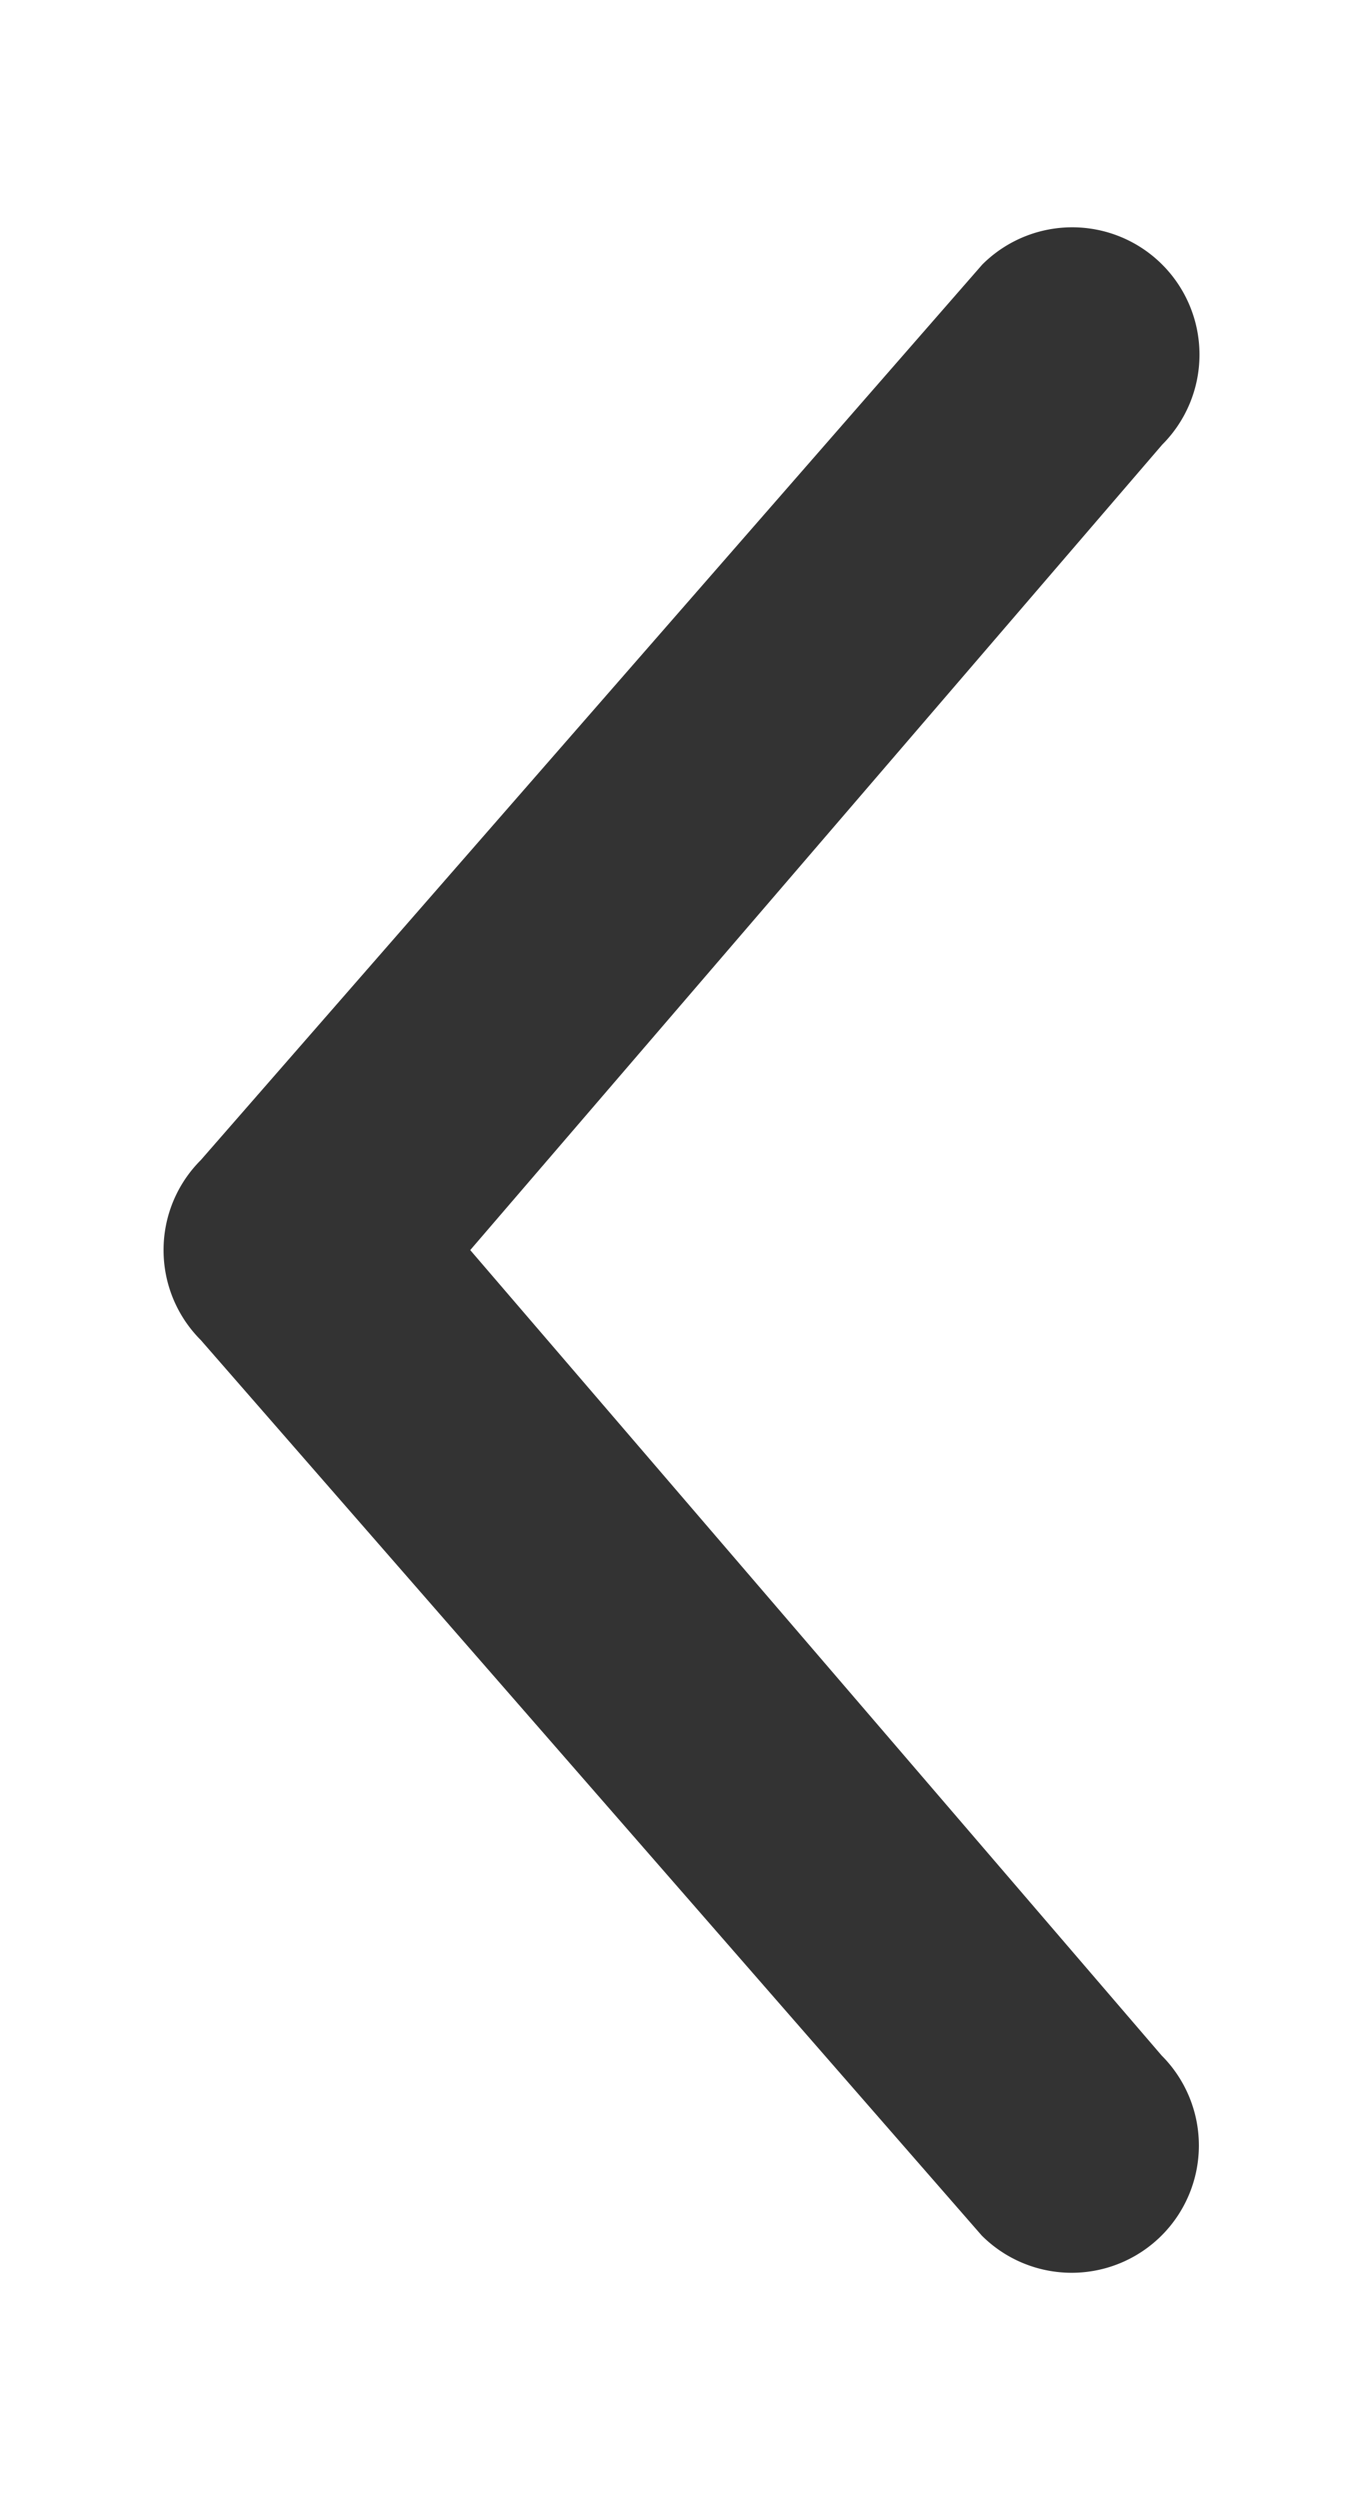 <svg xmlns="http://www.w3.org/2000/svg" width="12" height="22" viewBox="0 0 12 22">
    <defs>
        <style>
            .cls-1{fill:#555}.cls-2{clip-path:url(#clip-path)}.cls-3{fill:#333}
        </style>
        <clipPath id="clip-path">
            <rect id="Rectangle_1700" width="12" height="22" class="cls-1" data-name="Rectangle 1700" rx="3"/>
        </clipPath>
    </defs>
    <g id="Mask_Group_691" class="cls-2" data-name="Mask Group 691">
        <g id="arrowhead-thin-outline-to-the-left" transform="translate(1.44 2)">
            <path id="Path_2548" d="M0 9a1.117 1.117 0 0 1 .328-.792l6.88-7.88a1.12 1.12 0 0 1 1.584 1.585L2.7 9l6.087 7.087a1.12 1.12 0 1 1-1.584 1.584L.328 9.792A1.118 1.118 0 0 1 0 9z" class="cls-3" data-name="Path 2548"/>
        </g>
    </g>
</svg>
